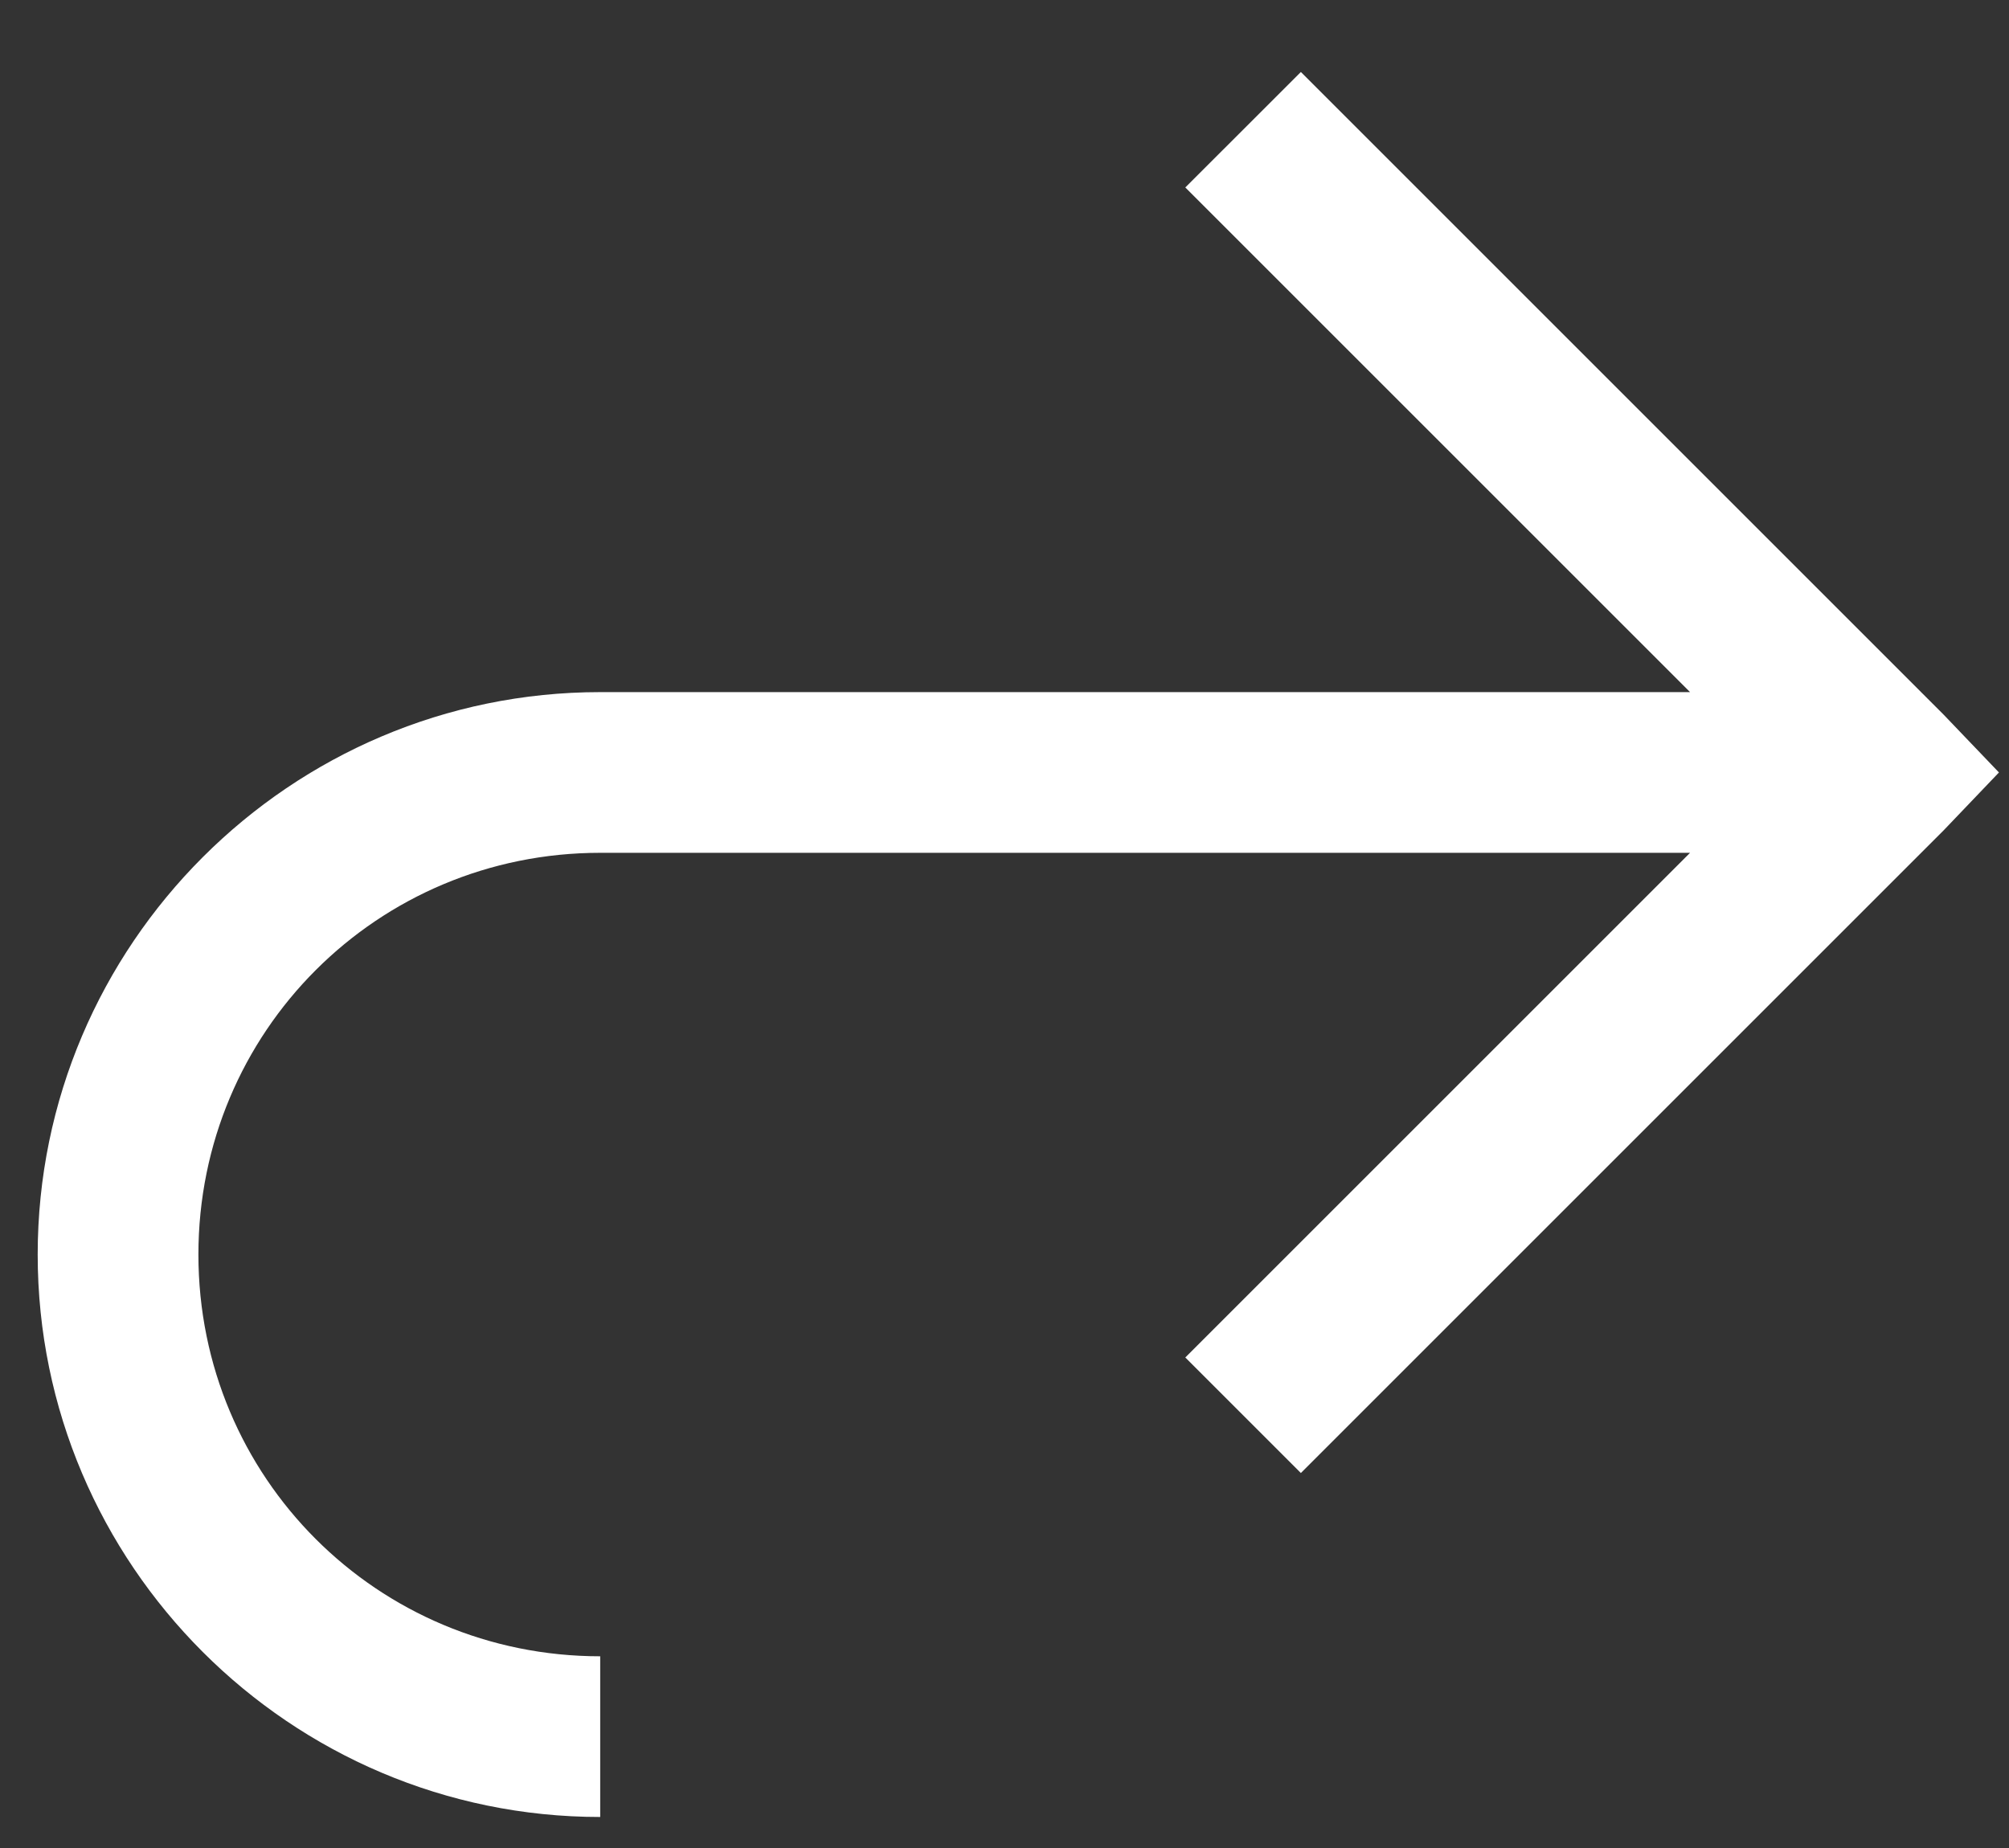 <svg width="25" height="23" viewBox="0 0 25 23" fill="none" xmlns="http://www.w3.org/2000/svg">
<rect x="0" y="0" width="25" height="23" fill="#333333" stroke="none"/>
<path d="M16.188 0.896L14.75 2.333L21.031 8.614H7.469C3.613 8.614 0.469 11.759 0.469 15.614C0.469 19.47 3.613 22.614 7.469 22.614V20.614C4.695 20.614 2.469 18.388 2.469 15.614C2.469 12.841 4.695 10.614 7.469 10.614H21.031L14.75 16.895L16.188 18.333L24.188 10.333L24.875 9.614L24.188 8.896L16.188 0.896Z" fill="white"/>
</svg>
